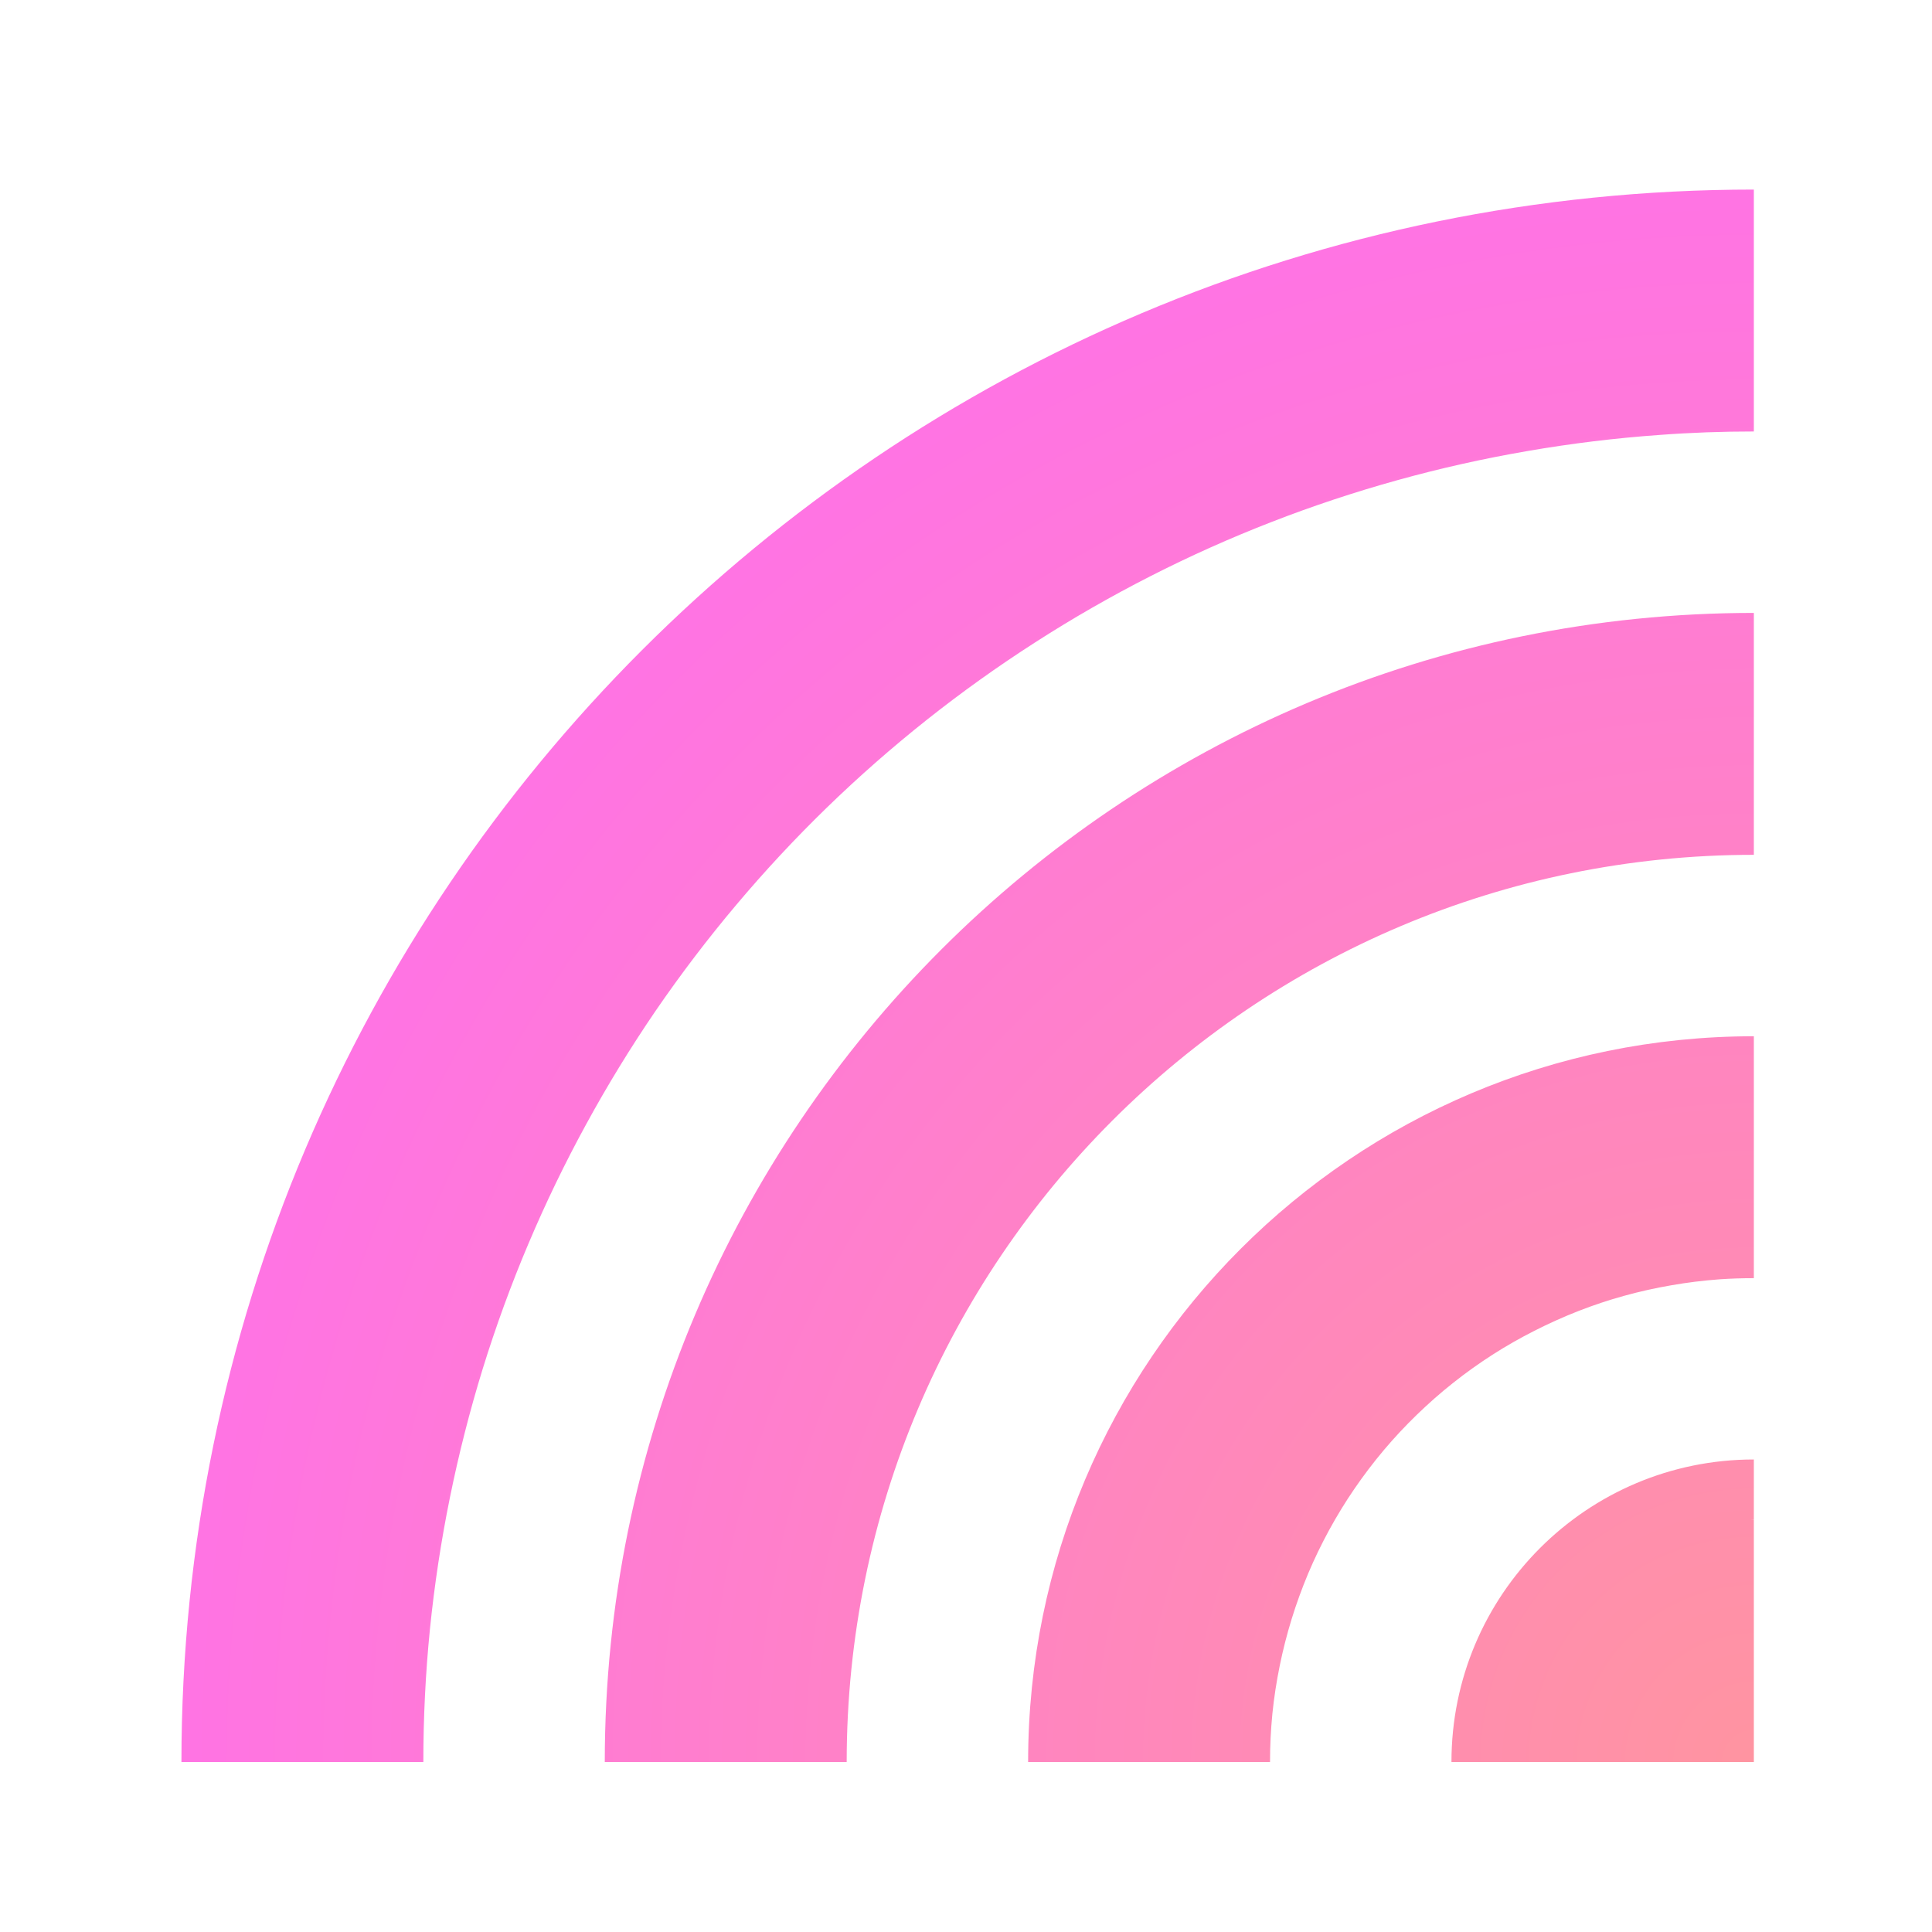 <?xml version="1.0" encoding="UTF-8" standalone="no"?>
<svg
   xmlns:dc="http://purl.org/dc/elements/1.1/"
   xmlns:cc="http://creativecommons.org/ns#"
   xmlns:rdf="http://www.w3.org/1999/02/22-rdf-syntax-ns#"
   xmlns:svg="http://www.w3.org/2000/svg"
   xmlns="http://www.w3.org/2000/svg"
   xmlns:xlink="http://www.w3.org/1999/xlink"
   xmlns:sodipodi="http://sodipodi.sourceforge.net/DTD/sodipodi-0.dtd"
   xmlns:inkscape="http://www.inkscape.org/namespaces/inkscape"
   inkscape:version="1.0 (4035a4fb49, 2020-05-01)"
   sodipodi:docname="wifi-off.svg"
   id="svg4153"
   version="1.1"
   width="32"
   height="32"
   viewBox="0 0 32 32">
  <sodipodi:namedview
     inkscape:document-rotation="0"
     inkscape:measure-end="42,-20"
     inkscape:measure-start="37,-20"
     showguides="false"
     inkscape:pagecheckerboard="false"
     showborder="true"
     fit-margin-bottom="0"
     fit-margin-right="0"
     fit-margin-left="0"
     fit-margin-top="0"
     inkscape:current-layer="svg4153"
     inkscape:window-maximized="0"
     inkscape:window-y="40"
     inkscape:window-x="4"
     inkscape:cy="-51.828805"
     inkscape:cx="-108.95394"
     inkscape:zoom="2.8284271"
     showgrid="true"
     id="namedview748"
     inkscape:window-height="2116"
     inkscape:window-width="1884"
     inkscape:pageshadow="2"
     inkscape:pageopacity="1"
     guidetolerance="10"
     gridtolerance="10"
     objecttolerance="10"
     borderopacity="1"
     bordercolor="#666666"
     pagecolor="#353535">
    <inkscape:grid
       originy="10"
       originx="-64"
       id="grid1135"
       type="xygrid" />
  </sodipodi:namedview>
  <defs
     id="defs4157">
    <linearGradient
       inkscape:collect="always"
       id="linearGradient1336">
      <stop
         style="stop-color:#ff4d62;stop-opacity:1;"
         offset="0"
         id="stop1332" />
      <stop
         style="stop-color:#ff00ff;stop-opacity:1"
         offset="1"
         id="stop1334" />
    </linearGradient>
    <style
       type="text/css"
       id="current-color-scheme">
      .ColorScheme-Text {
        color:#31363b;
      }
      .ColorScheme-Background {
        color:#eff0f1;
      }
      .ColorScheme-Highlight {
        color:#3498db;
      }
      .ColorScheme-ViewText {
        color:#31363b;
      }
      .ColorScheme-ViewBackground {
        color:#fcfcfc;
      }
      .ColorScheme-ViewHover {
        color:#93cee9;
      }
      .ColorScheme-ViewFocus{
        color:#3daee9;
      }
      .ColorScheme-ButtonText {
        color:#31363b;
      }
      .ColorScheme-ButtonBackground {
        color:#eff0f1;
      }
      .ColorScheme-ButtonHover {
        color:#93cee9;
      }
      .ColorScheme-ButtonFocus{
        color:#3daee9;
      }
      </style>
    <pattern
       id="EMFhbasepattern"
       patternUnits="userSpaceOnUse"
       width="6"
       height="6"
       x="0"
       y="0" />
    <radialGradient
       gradientTransform="matrix(2,-2,2,2,-87,29)"
       gradientUnits="userSpaceOnUse"
       r="13"
       fy="29"
       fx="29"
       cy="29"
       cx="29"
       id="radialGradient1380"
       xlink:href="#linearGradient1336"
       inkscape:collect="always" />
  </defs>
  <g
     id="network-wireless-off"
     transform="matrix(3.78,0,0,3.78,0,-1090.52)">
    <path
       sodipodi:nodetypes="ccccccccccccccccccccccccccccccccccccccccccccccccccccccccccccc"
       style="opacity:0.6;fill:url(#radialGradient1380);fill-opacity:1;stroke-width:0.866"
       d="M 29,3 C 14.641,3 3,14.641 3,29 H 4 6 7 C 7,28.266 7.036,27.533 7.109,26.803 7.183,26.073 7.293,25.348 7.439,24.629 7.585,23.91 7.766,23.199 7.982,22.498 c 0.217,-0.7 0.468,-1.389 0.754,-2.064 0.286,-0.676 0.605,-1.337 0.957,-1.98 0.351,-0.644 0.735,-1.27 1.148,-1.875 0.415,-0.605 0.859,-1.189 1.332,-1.75 0.472,-0.561 0.972,-1.098 1.498,-1.609 0.526,-0.511 1.078,-0.995 1.652,-1.451 0.575,-0.456 1.172,-0.883 1.789,-1.279 0.617,-0.397 1.254,-0.763 1.908,-1.096 0.653,-0.333 1.323,-0.633 2.006,-0.898 0.684,-0.266 1.381,-0.497 2.088,-0.693 0.706,-0.196 1.422,-0.356 2.145,-0.48 0.723,-0.125 1.452,-0.214 2.184,-0.266 C 27.961,7.018 28.481,7 29,7 V 4 Z m 0,7 C 18.507,10 10,18.507 10,29 h 1 3 c 0,-8.284 6.716,-15 15,-15 v -3 z m 0,7 c -6.627,0 -12,5.373 -12,12 h 1 3 c -3.07e-4,-0.267 0.013,-0.533 0.039,-0.799 0.027,-0.266 0.068,-0.53 0.121,-0.791 0.053,-0.261 0.119,-0.519 0.197,-0.773 0.079,-0.255 0.17,-0.506 0.273,-0.752 0.104,-0.246 0.22,-0.486 0.348,-0.721 0.128,-0.234 0.267,-0.462 0.418,-0.682 0.151,-0.22 0.312,-0.433 0.484,-0.637 0.172,-0.204 0.354,-0.399 0.545,-0.584 0.192,-0.186 0.392,-0.363 0.602,-0.529 0.209,-0.166 0.426,-0.321 0.65,-0.465 0.224,-0.144 0.456,-0.276 0.693,-0.396 0.238,-0.121 0.482,-0.231 0.73,-0.328 0.248,-0.097 0.501,-0.181 0.758,-0.252 0.257,-0.071 0.518,-0.129 0.781,-0.174 0.263,-0.046 0.527,-0.078 0.793,-0.098 C 28.622,21.006 28.811,21 29,21 v -3 z m 0,6.998 c -2.762,0 -5.001,2.24 -5,5.002 h 1 4 V 28 25 H 28.953 C 28.969,24.999 28.984,24.999 29,24.998 Z"
       transform="matrix(0.265,0,0,0.265,0,288.533)"
       id="rect850-0-9-6"
       inkscape:connector-curvature="0" />
    <rect
       style="opacity:1;fill:#ffff00;fill-opacity:0;stroke-width:0.265"
       id="rect963-6-7-1"
       width="8.467"
       height="8.467"
       x="0"
       y="288.533" />
  </g>
</svg>
